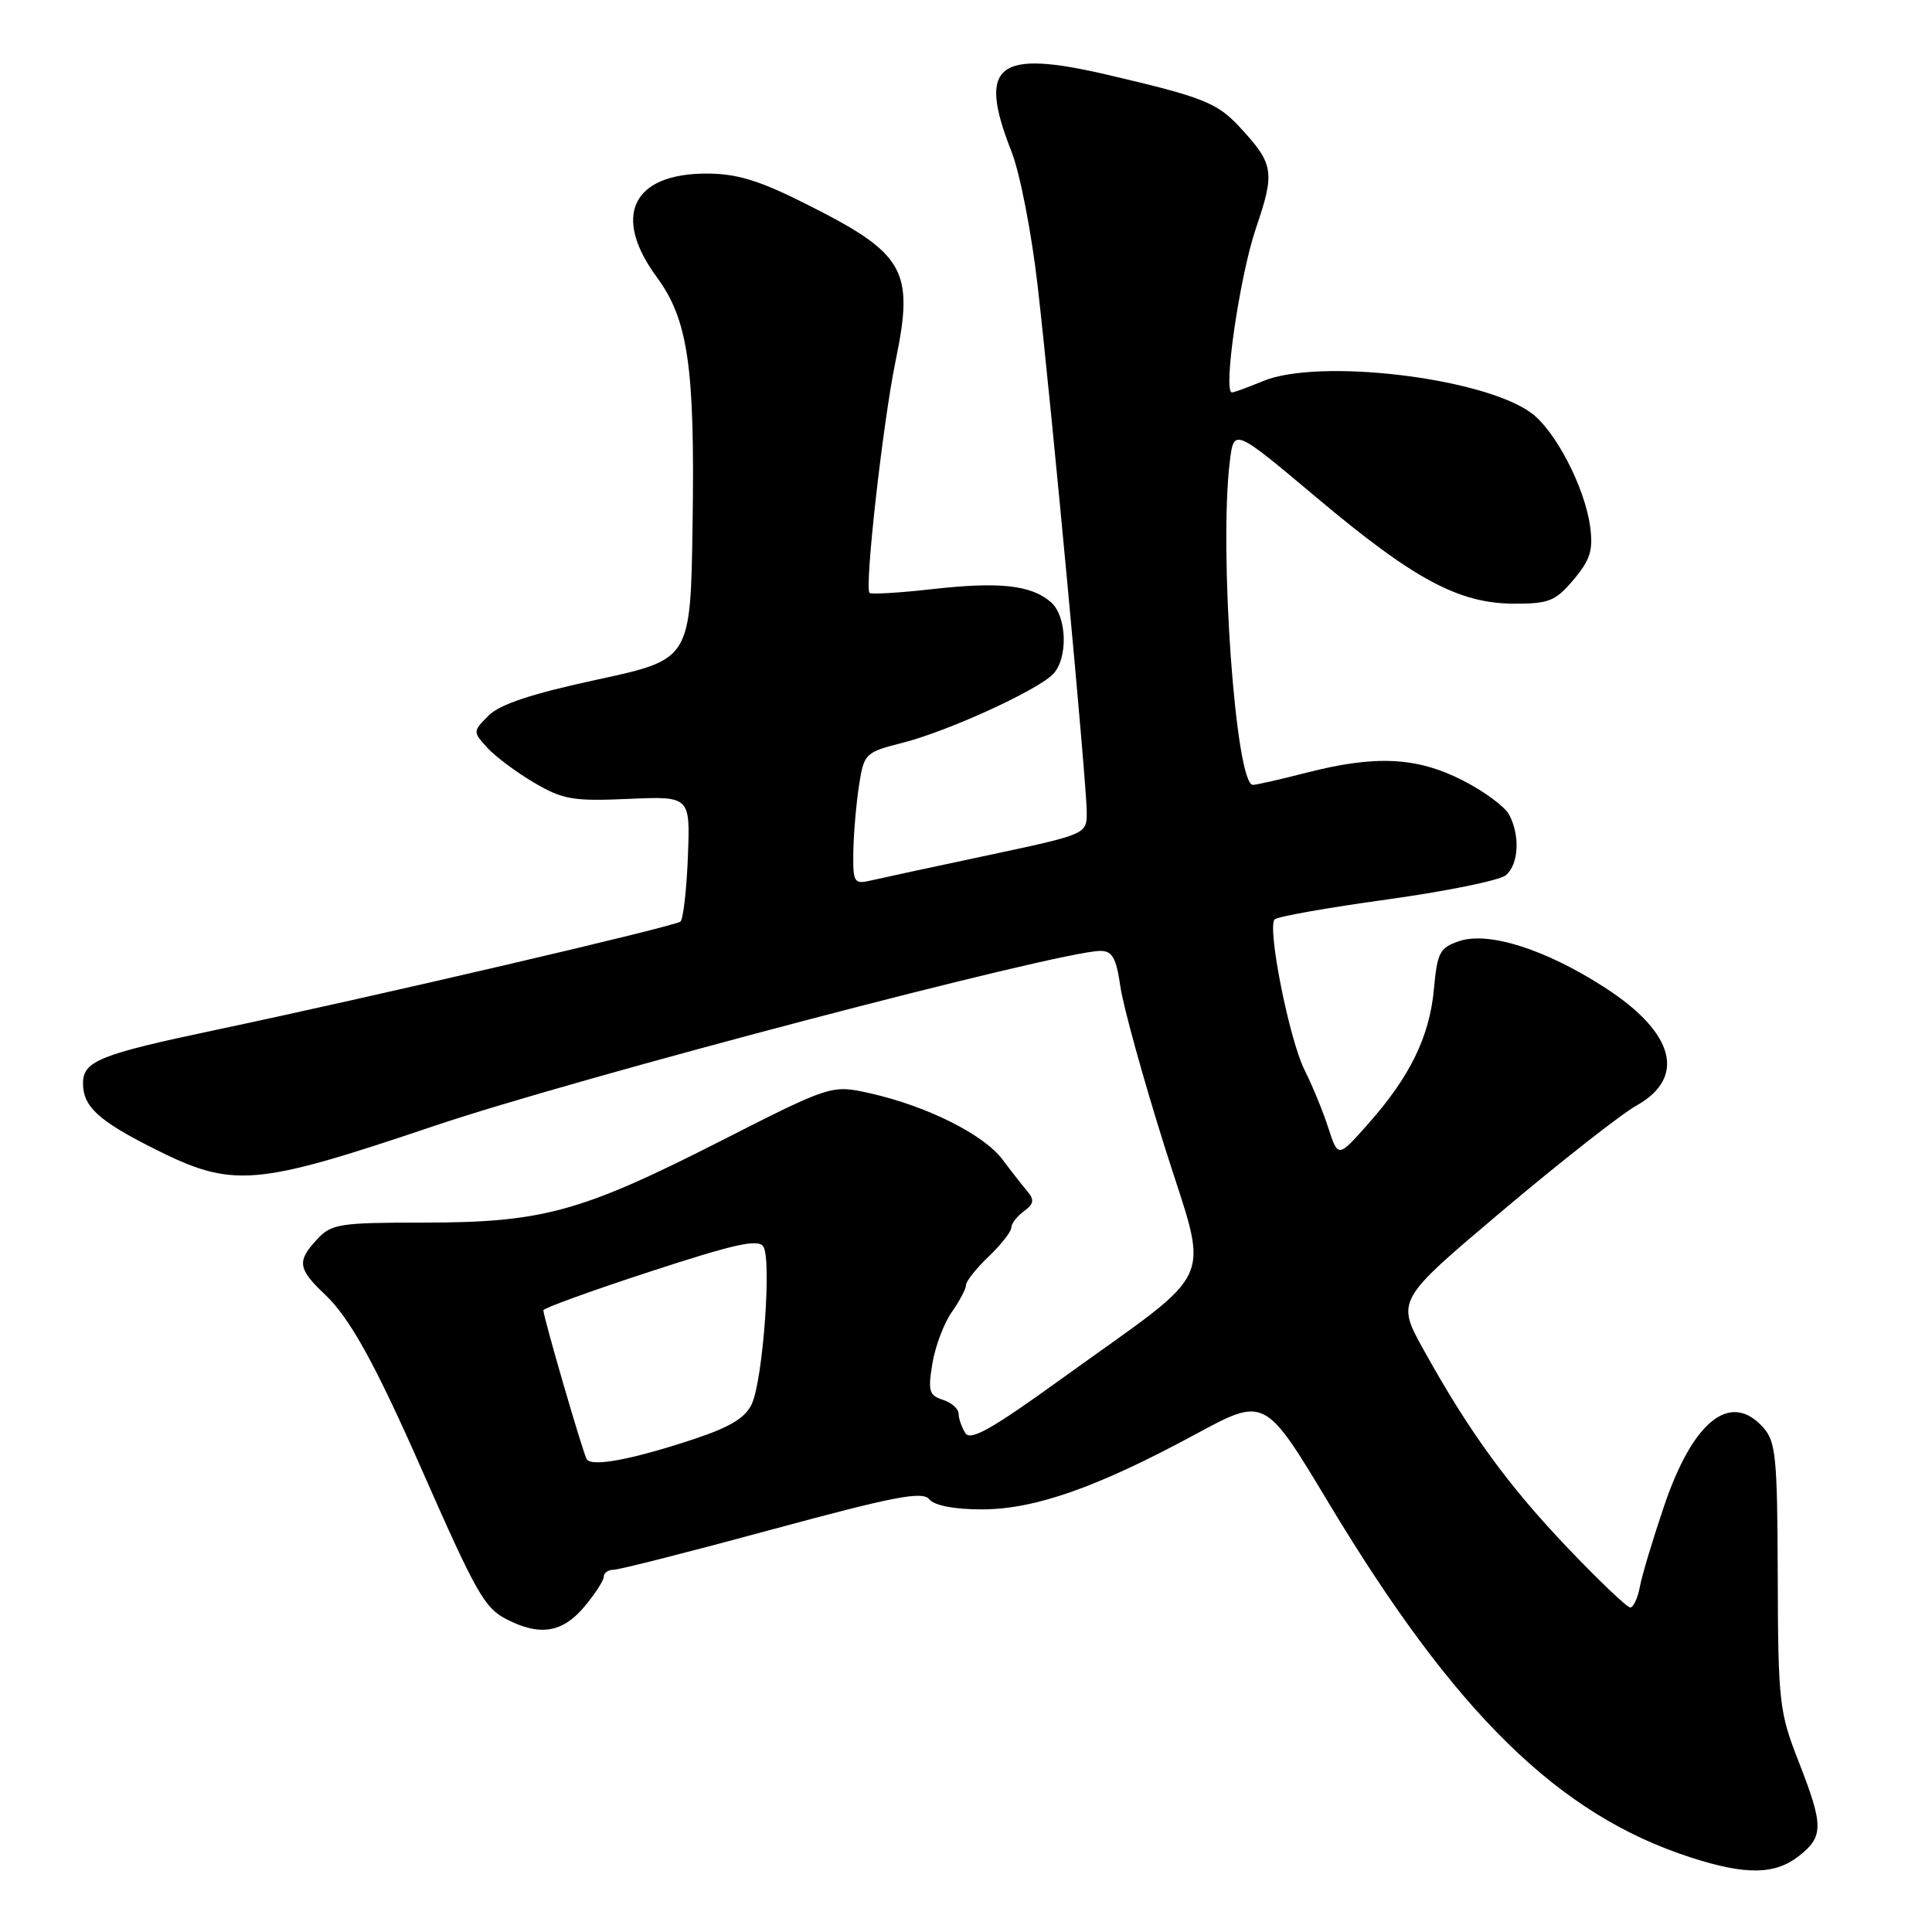 <?xml version="1.0" encoding="UTF-8" standalone="no"?>
<!DOCTYPE svg PUBLIC "-//W3C//DTD SVG 1.1//EN" "http://www.w3.org/Graphics/SVG/1.1/DTD/svg11.dtd" >
<svg xmlns="http://www.w3.org/2000/svg" xmlns:xlink="http://www.w3.org/1999/xlink" version="1.1" viewBox="0 0 256 256">
 <g >
 <path fill="currentColor"
d=" M 238.37 245.93 C 241.66 243.34 241.65 241.91 238.31 233.37 C 235.76 226.86 235.61 225.57 235.56 208.86 C 235.51 192.96 235.31 191.00 233.60 189.11 C 229.28 184.33 224.34 188.26 220.52 199.50 C 219.03 203.90 217.57 208.74 217.29 210.25 C 217.01 211.76 216.43 213.00 216.02 213.00 C 215.60 213.00 211.90 209.48 207.79 205.17 C 199.90 196.91 194.69 189.77 188.66 178.90 C 185.00 172.31 185.00 172.31 199.08 160.43 C 206.83 153.89 214.81 147.63 216.83 146.50 C 223.48 142.77 221.90 136.83 212.67 130.87 C 204.88 125.83 197.30 123.40 193.40 124.69 C 190.77 125.57 190.45 126.17 190.00 131.08 C 189.42 137.37 186.82 142.70 181.25 148.96 C 177.30 153.42 177.30 153.42 176.01 149.46 C 175.31 147.28 173.89 143.83 172.86 141.78 C 170.84 137.76 167.89 122.92 168.89 121.83 C 169.22 121.46 175.92 120.27 183.77 119.19 C 191.62 118.10 198.70 116.66 199.52 115.98 C 201.24 114.56 201.45 110.71 199.96 107.93 C 199.39 106.87 196.61 104.82 193.77 103.38 C 187.70 100.31 182.28 100.04 173.14 102.38 C 169.68 103.27 166.47 104.00 166.02 104.00 C 163.72 104.00 161.50 72.90 162.96 61.12 C 163.50 56.73 163.50 56.73 174.50 65.97 C 187.37 76.79 193.32 79.98 200.66 79.99 C 205.25 80.00 206.12 79.64 208.52 76.80 C 210.72 74.17 211.12 72.91 210.70 69.77 C 210.00 64.57 206.08 57.02 202.86 54.69 C 196.40 50.00 174.67 47.44 167.35 50.50 C 165.37 51.32 163.52 52.00 163.24 52.00 C 162.02 52.00 164.27 36.55 166.42 30.24 C 168.97 22.75 168.80 21.73 164.25 16.82 C 161.27 13.61 159.38 12.86 146.79 9.92 C 132.09 6.48 129.49 8.55 134.02 20.06 C 135.14 22.89 136.69 30.85 137.49 37.84 C 139.37 54.26 144.00 103.89 144.00 107.64 C 144.00 110.54 144.00 110.54 130.75 113.36 C 123.46 114.91 116.49 116.41 115.25 116.70 C 113.17 117.18 113.01 116.88 113.07 112.86 C 113.11 110.46 113.45 106.53 113.82 104.11 C 114.49 99.81 114.61 99.70 119.65 98.41 C 125.60 96.89 137.31 91.55 139.50 89.36 C 141.55 87.30 141.40 81.66 139.25 79.79 C 136.65 77.52 132.42 77.06 123.56 78.06 C 119.19 78.55 115.44 78.78 115.22 78.56 C 114.53 77.87 117.00 55.89 118.67 47.83 C 121.17 35.72 119.96 33.61 106.63 26.94 C 100.52 23.88 97.62 23.00 93.61 23.00 C 83.78 23.00 81.08 28.63 87.02 36.71 C 91.19 42.38 92.09 48.64 91.77 69.54 C 91.50 87.38 91.50 87.38 79.18 90.04 C 70.47 91.92 66.23 93.32 64.74 94.82 C 62.65 96.91 62.64 96.95 64.56 99.07 C 65.63 100.24 68.42 102.33 70.77 103.71 C 74.59 105.95 75.93 106.18 83.25 105.86 C 91.46 105.50 91.46 105.50 91.15 113.50 C 90.98 117.90 90.53 121.77 90.17 122.11 C 89.48 122.74 49.61 132.04 28.50 136.49 C 13.19 139.72 11.00 140.60 11.00 143.55 C 11.00 146.61 13.01 148.47 20.26 152.13 C 30.86 157.48 33.61 157.26 57.57 149.18 C 76.37 142.83 140.44 126.00 145.81 126.00 C 147.39 126.00 147.91 126.93 148.46 130.75 C 148.84 133.36 151.46 142.87 154.30 151.88 C 160.25 170.80 161.70 167.51 140.64 182.71 C 131.40 189.38 128.59 190.97 127.91 189.89 C 127.43 189.12 127.02 187.97 127.02 187.32 C 127.01 186.67 126.07 185.84 124.93 185.48 C 123.11 184.90 122.94 184.31 123.55 180.66 C 123.93 178.37 125.09 175.31 126.12 173.85 C 127.15 172.39 128.00 170.78 128.00 170.28 C 128.00 169.78 129.35 168.08 131.00 166.50 C 132.65 164.92 134.00 163.20 134.00 162.67 C 134.00 162.15 134.75 161.17 135.67 160.50 C 136.98 159.54 137.08 158.98 136.16 157.89 C 135.51 157.13 134.01 155.21 132.82 153.62 C 130.33 150.32 122.82 146.56 115.34 144.88 C 110.18 143.72 110.18 143.72 95.31 151.28 C 76.95 160.61 71.85 162.00 56.14 162.00 C 45.02 162.00 43.92 162.17 42.04 164.19 C 39.31 167.12 39.45 168.11 43.09 171.56 C 46.38 174.68 49.73 180.75 55.93 194.83 C 63.08 211.07 64.20 213.05 67.08 214.54 C 71.50 216.83 74.52 216.36 77.41 212.92 C 78.83 211.23 80.00 209.43 80.00 208.92 C 80.00 208.42 80.59 208.00 81.31 208.00 C 82.03 208.00 91.49 205.60 102.32 202.66 C 118.51 198.27 122.22 197.56 123.13 198.66 C 123.83 199.50 126.43 200.00 130.10 200.00 C 137.11 200.00 145.39 197.09 158.44 190.03 C 167.60 185.08 167.60 185.08 176.05 199.14 C 192.83 227.05 206.52 240.46 224.00 246.11 C 231.32 248.48 235.18 248.43 238.37 245.93 Z  M 77.74 193.34 C 77.22 192.47 72.00 174.50 72.00 173.62 C 72.00 173.34 78.37 171.03 86.15 168.49 C 97.38 164.82 100.47 164.13 101.15 165.18 C 102.26 166.89 101.10 182.76 99.63 186.00 C 98.80 187.85 96.80 189.07 92.00 190.67 C 83.78 193.40 78.37 194.42 77.74 193.34 Z "/>
</g>
</svg>